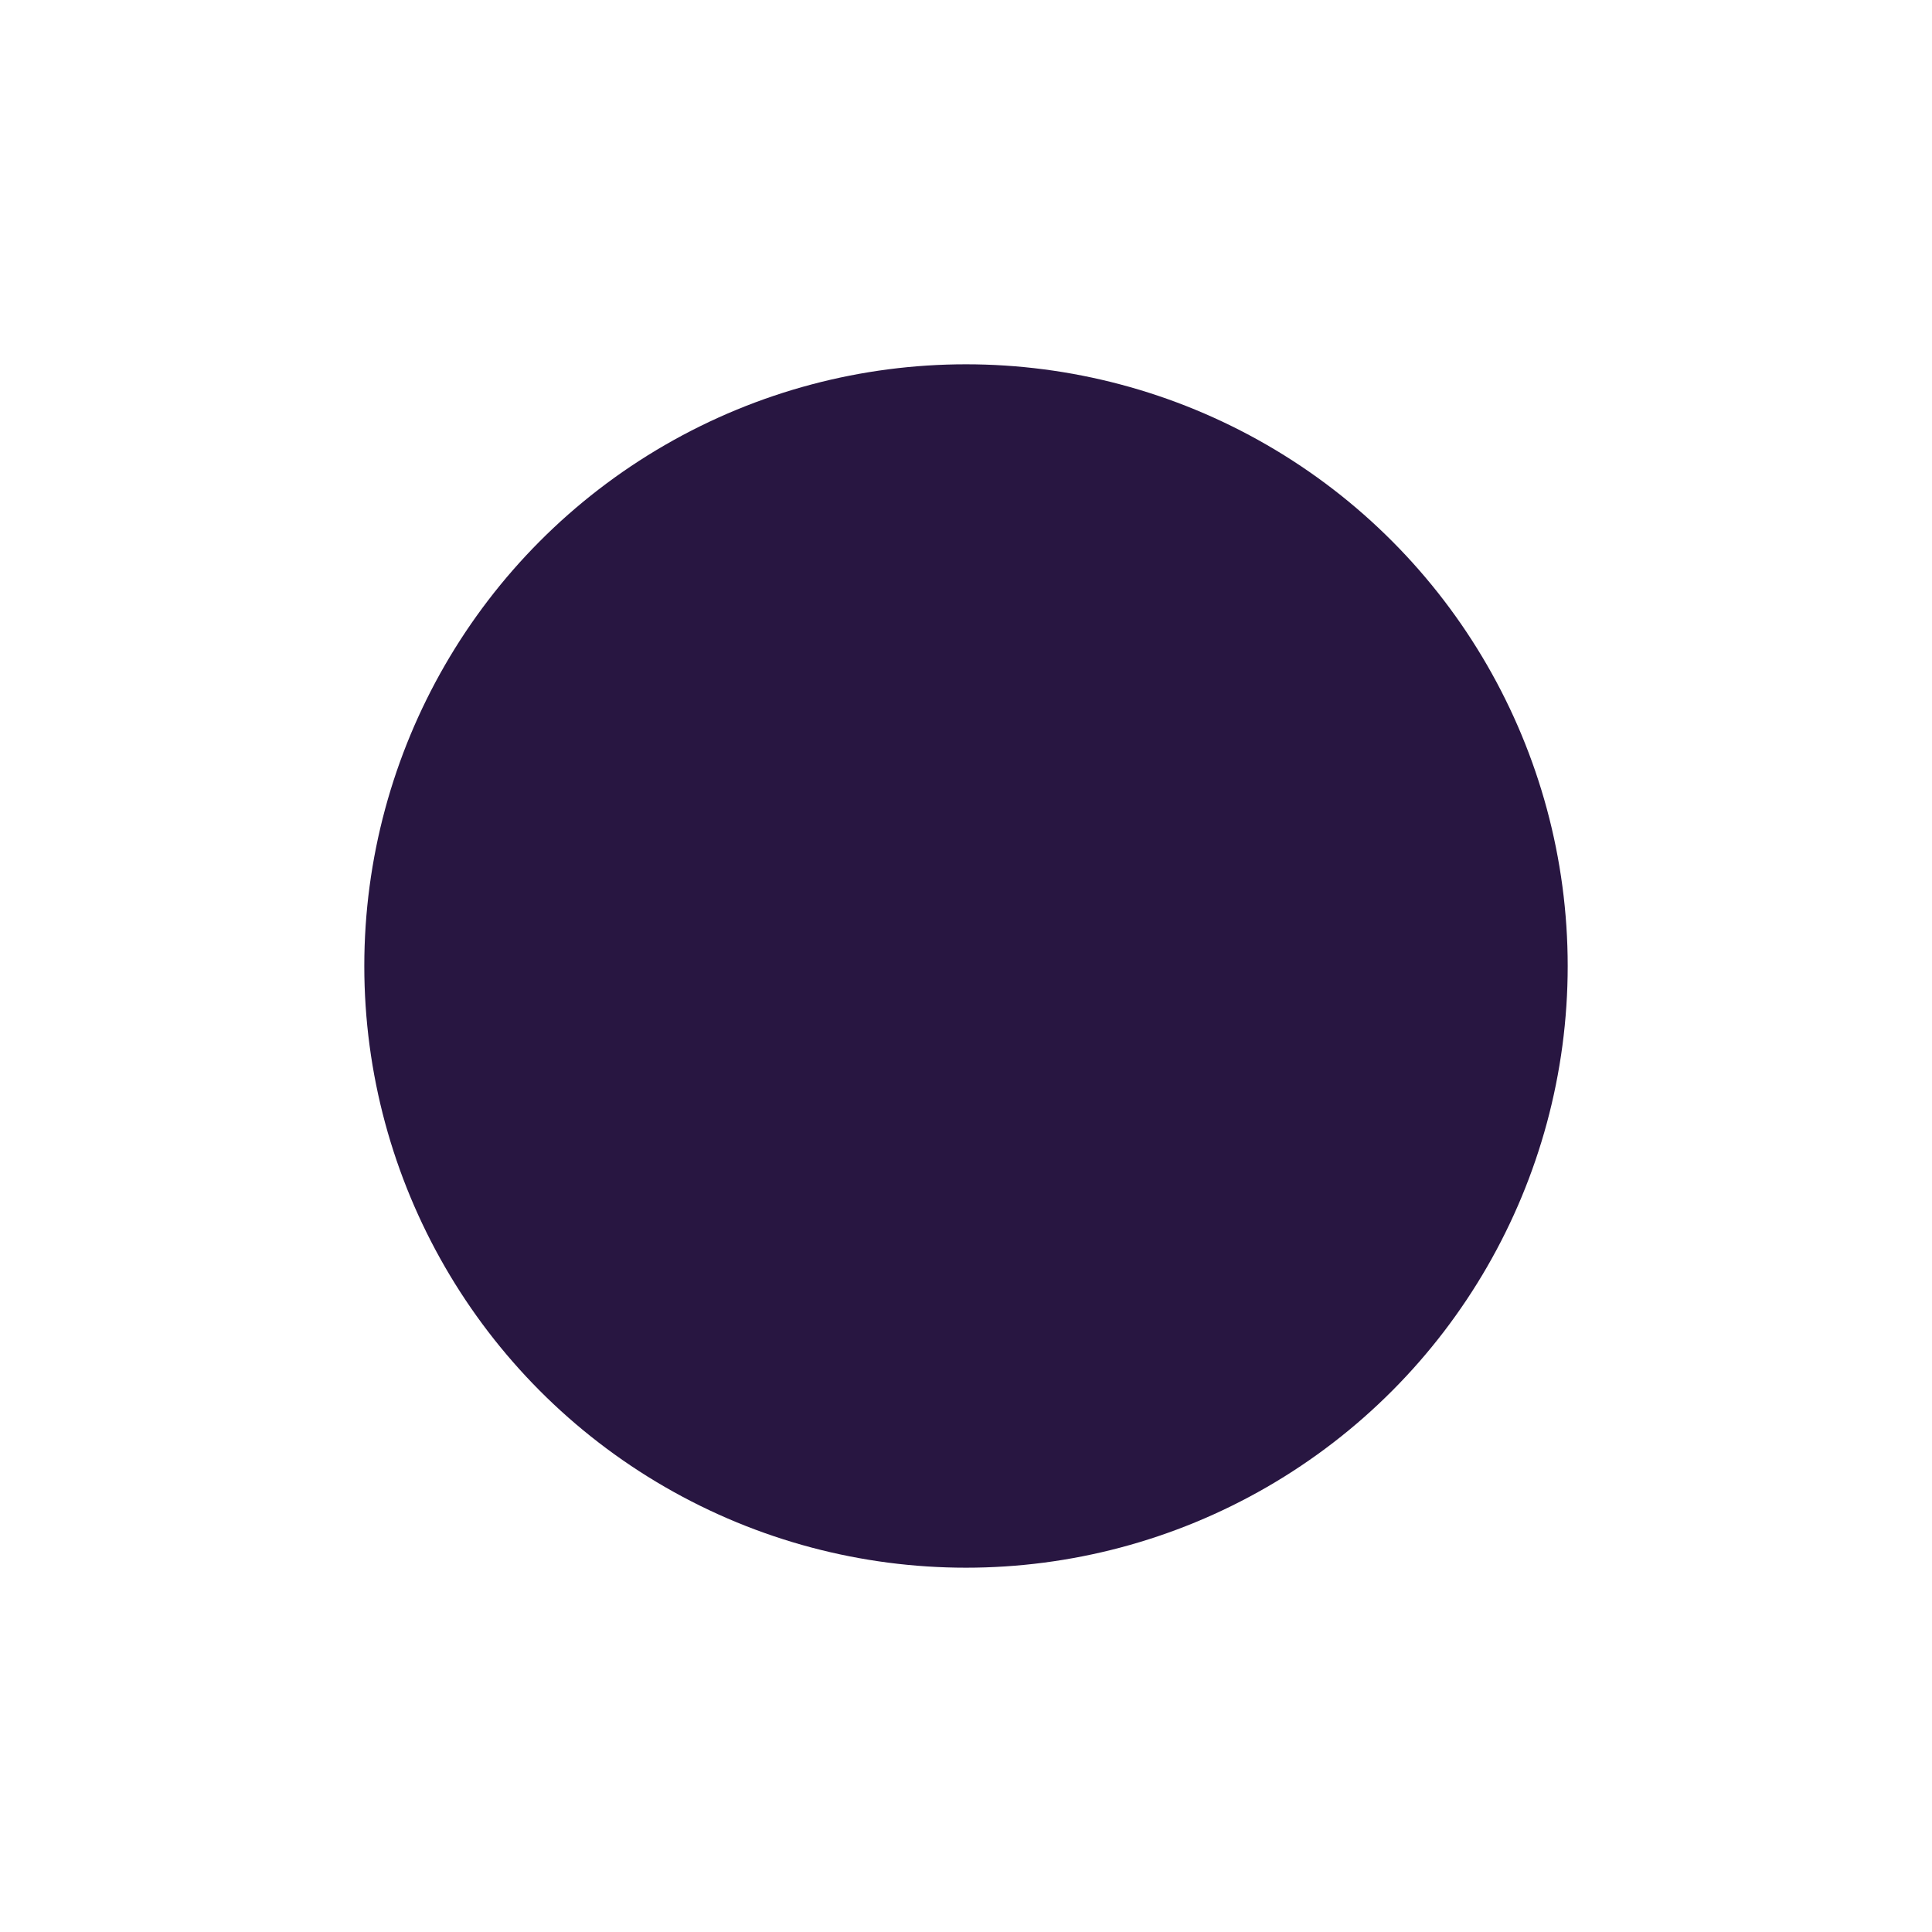 <svg width="1591" height="1591" viewBox="0 0 1591 1591" fill="none" xmlns="http://www.w3.org/2000/svg">
<g filter="url(#filter0_f_504_483)">
<circle cx="795.5" cy="795.5" r="495.5" fill="#281641"/>
</g>
<defs>
<filter id="filter0_f_504_483" x="0" y="0" width="1591" height="1591" filterUnits="userSpaceOnUse" color-interpolation-filters="sRGB">
<feFlood flood-opacity="0" result="BackgroundImageFix"/>
<feBlend mode="normal" in="SourceGraphic" in2="BackgroundImageFix" result="shape"/>
<feGaussianBlur stdDeviation="150" result="effect1_foregroundBlur_504_483"/>
</filter>
</defs>
</svg>
